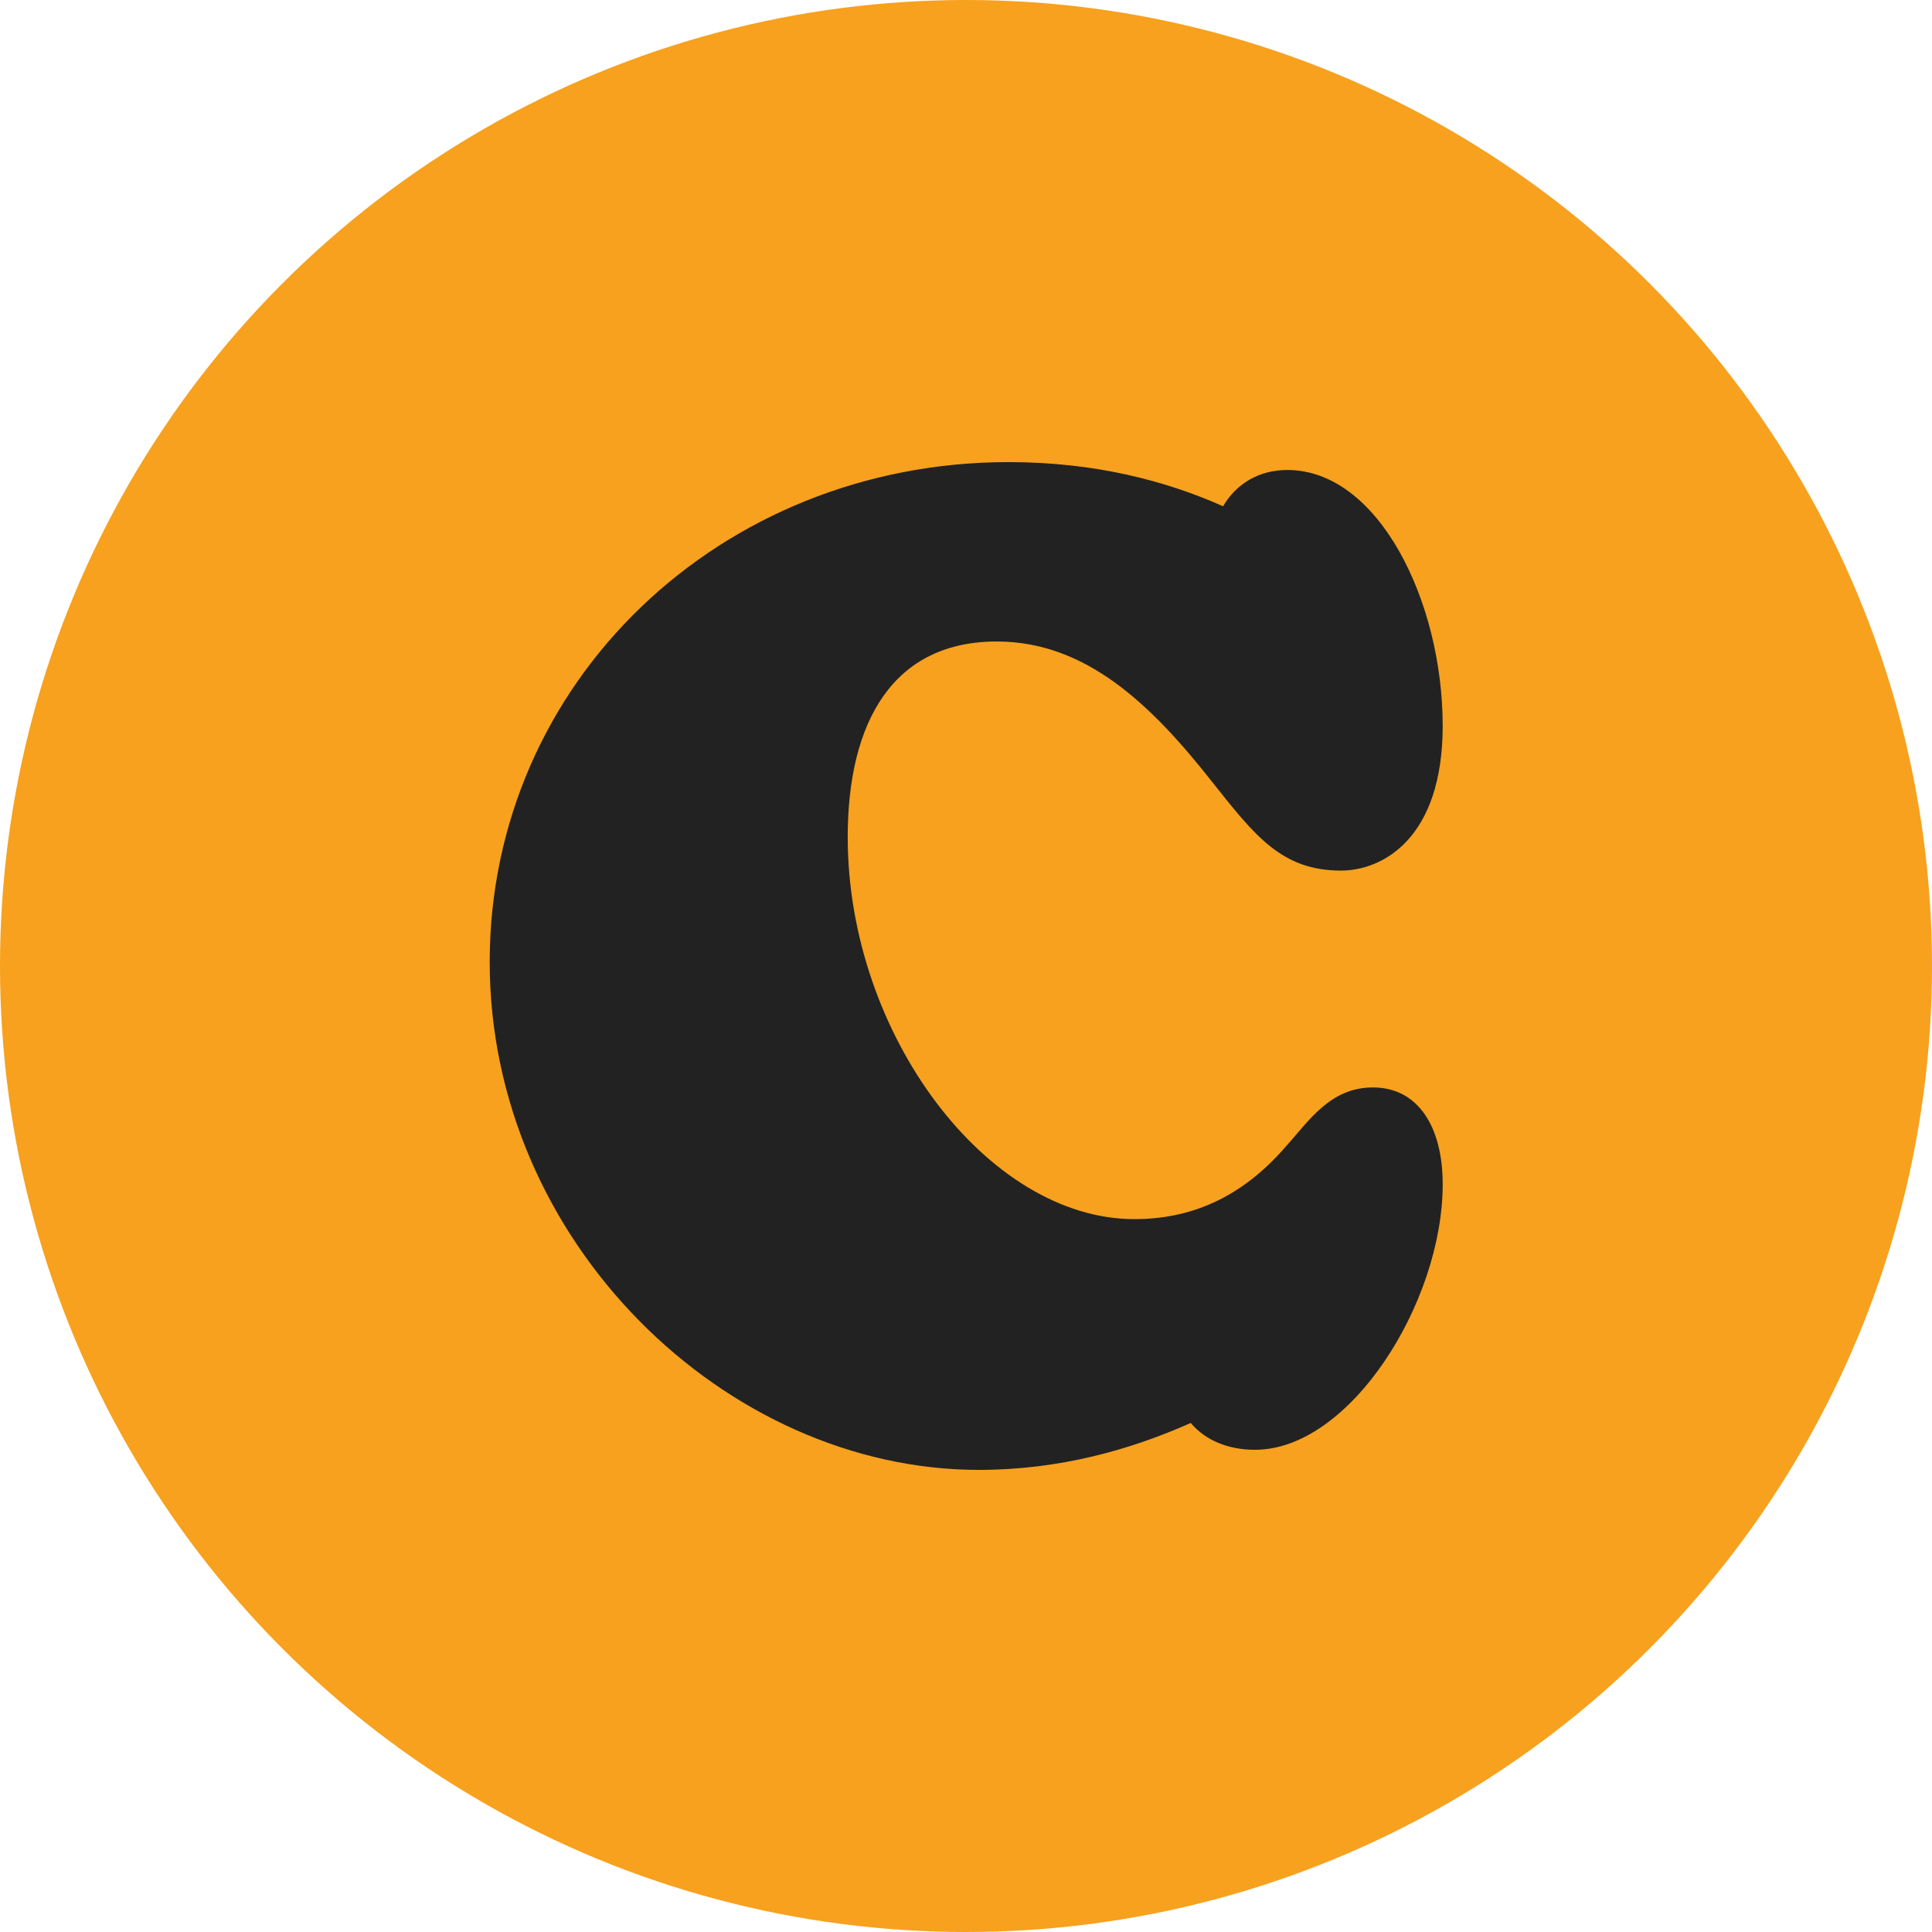 <?xml version="1.0" encoding="UTF-8"?><svg id="b" xmlns="http://www.w3.org/2000/svg" viewBox="0 0 49 49"><g id="c"><circle cx="24.5" cy="24.5" r="24.5" style="fill:#f7a11e;"/><path d="M36.59,30.04c0,2.99-2.35,6.73-4.76,6.73-.68,0-1.26-.24-1.63-.68-1.53.68-3.33,1.19-5.37,1.19-6.42,0-12.41-5.78-12.41-12.88s5.85-12.68,13.16-12.68c2.18,0,3.98.47,5.44,1.12.34-.58.92-.92,1.63-.92,2.31,0,3.94,3.33,3.94,6.49,0,2.86-1.53,3.67-2.58,3.67-1.5,0-2.18-.88-3.26-2.24-1.6-2.04-3.23-3.54-5.41-3.57-2.69-.03-3.84,2.04-3.84,4.96,0,5,3.54,9.69,7.27,9.69,1.39,0,2.69-.51,3.84-1.84.58-.64,1.12-1.5,2.21-1.5,1.16,0,1.77,1.02,1.77,2.45Z" style="fill:#222;"/></g></svg>